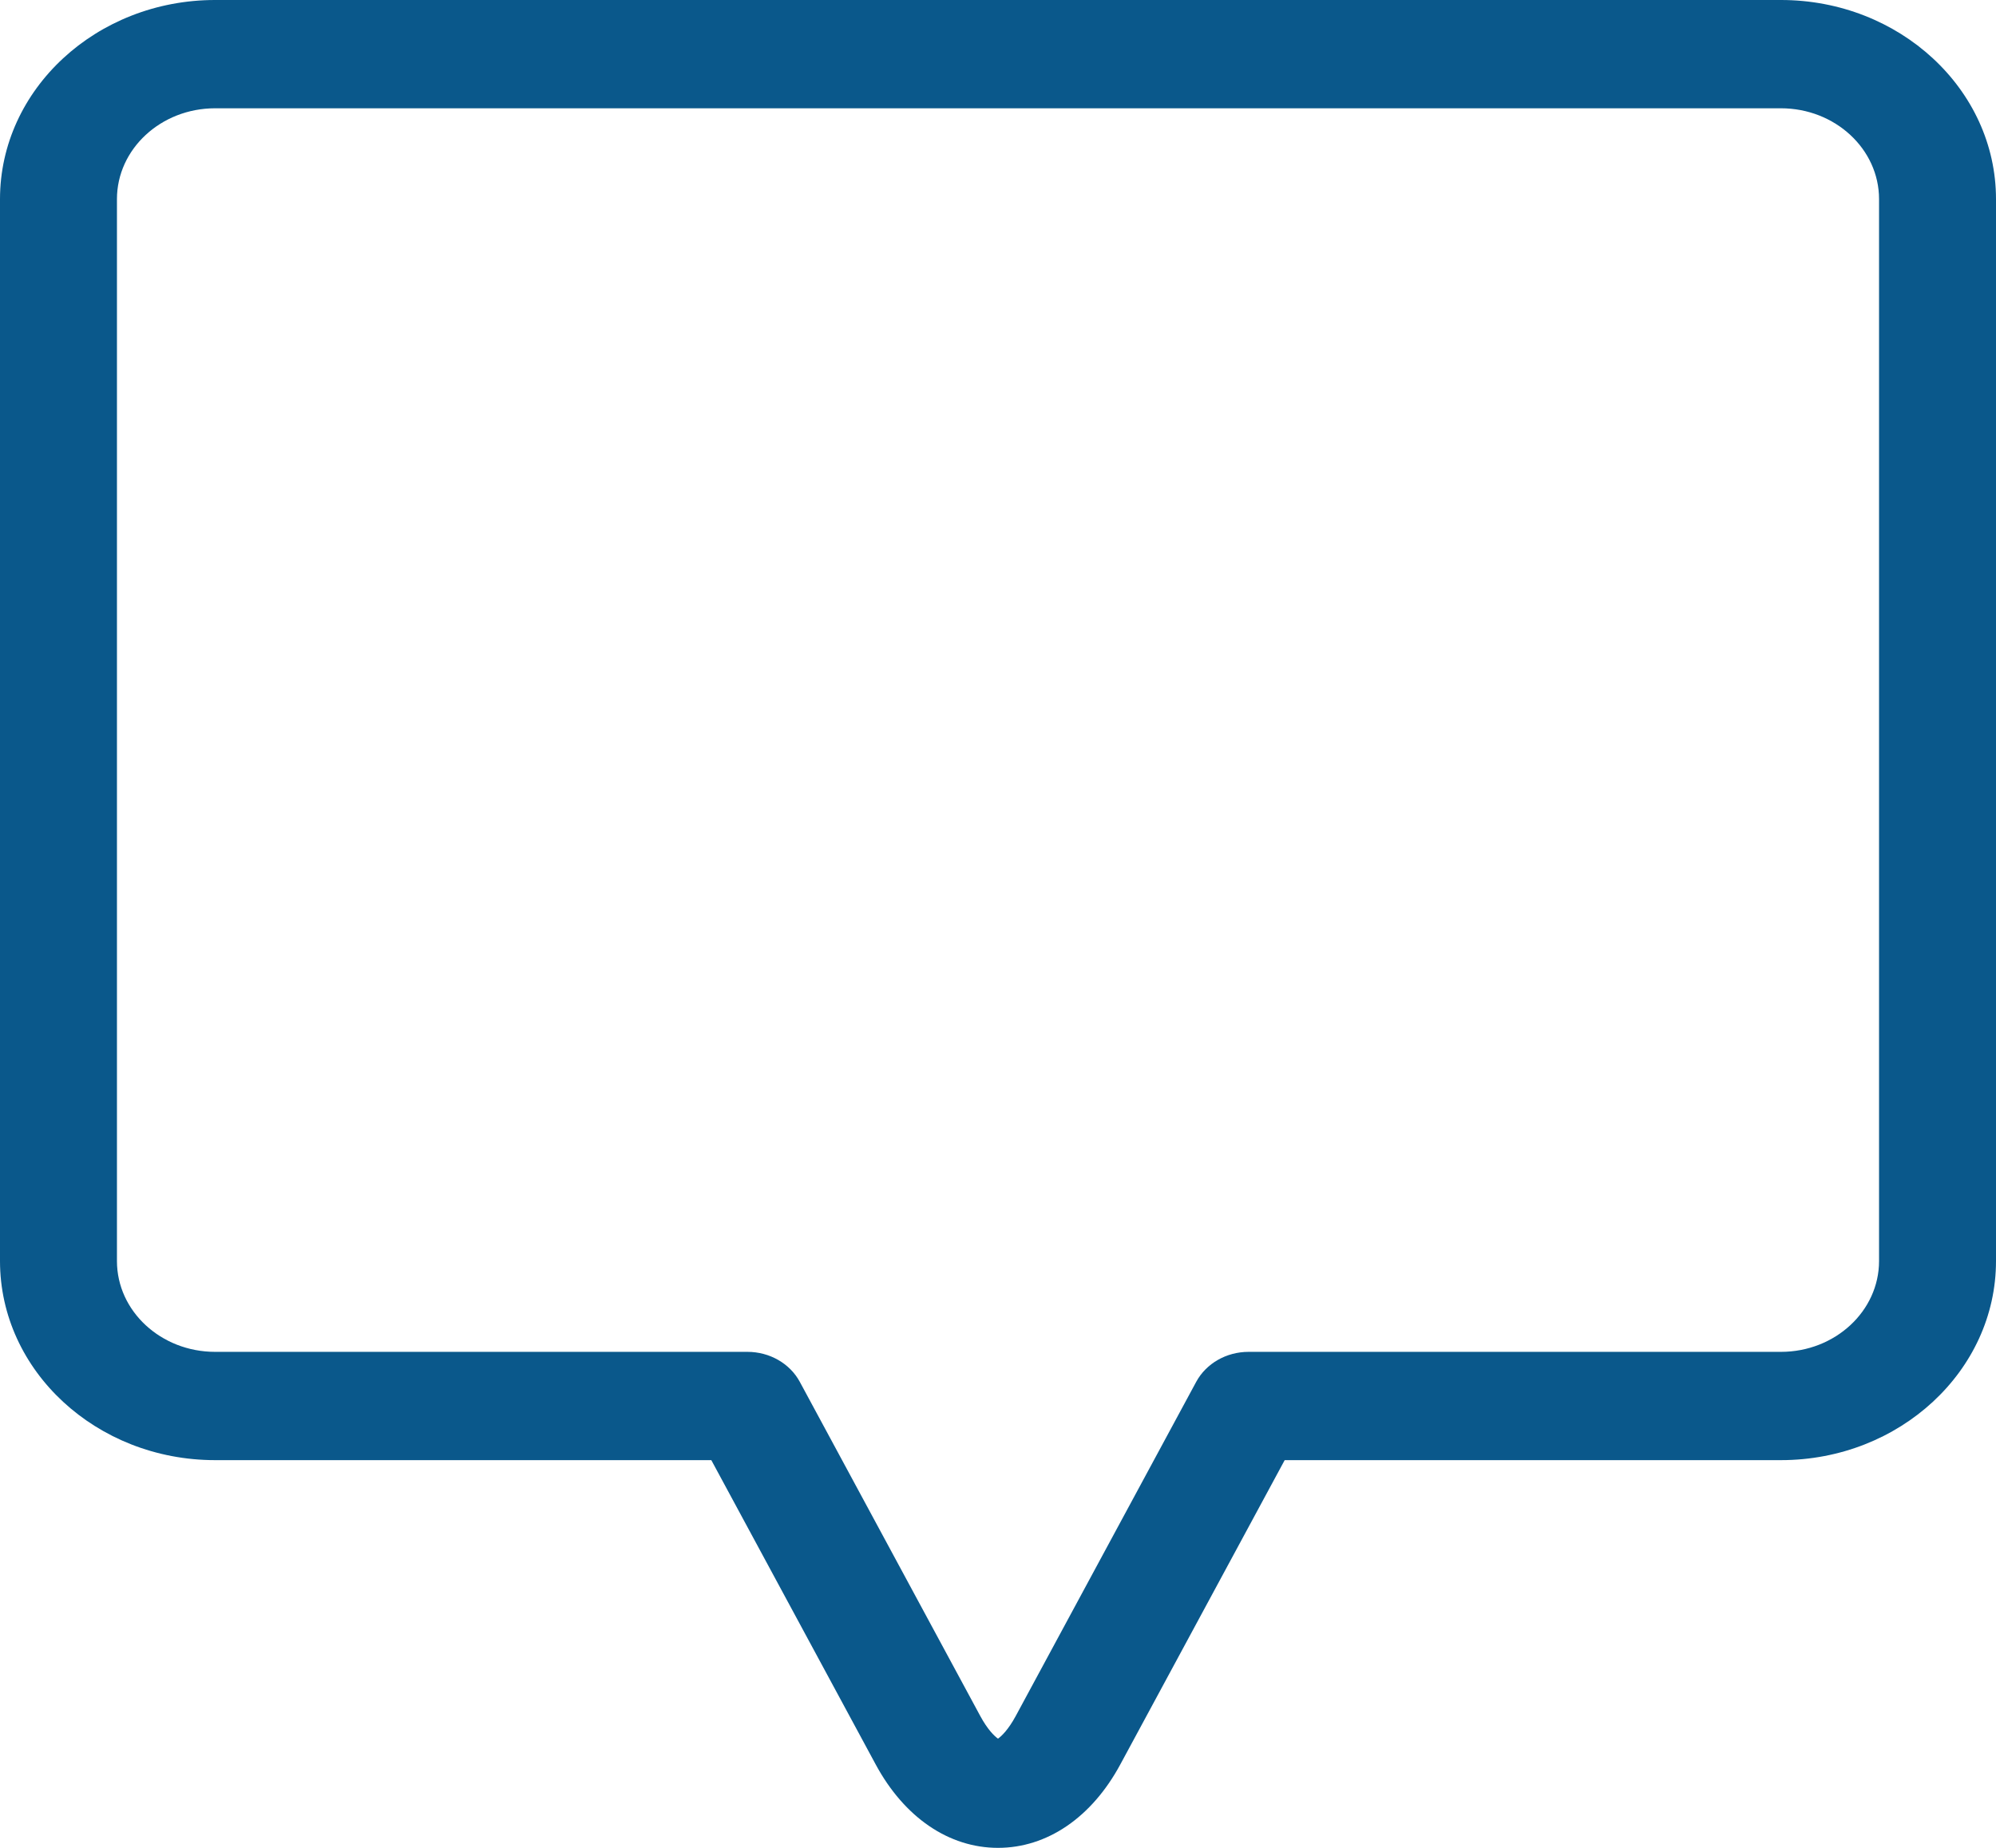 <svg width="54" height="50" viewBox="0 0 54 50" fill="none" xmlns="http://www.w3.org/2000/svg">
<path d="M48.182 0H5.819C2.61 0 0 2.417 0 5.388V34.122C0 37.092 2.61 39.509 5.819 39.509H19.244L23.691 47.743C24.465 49.177 25.671 50 27 50C28.329 50 29.535 49.177 30.309 47.743L34.756 39.509H48.182C51.39 39.509 54 37.092 54 34.122V5.388C54 2.417 51.39 0 48.182 0V0ZM50.836 34.122C50.836 35.477 49.645 36.579 48.182 36.579H33.778C33.179 36.579 32.632 36.893 32.363 37.389L27.48 46.432C27.283 46.797 27.098 46.977 27 47.045C26.902 46.977 26.717 46.797 26.52 46.432L21.637 37.389C21.369 36.893 20.821 36.579 20.222 36.579H5.819C4.355 36.579 3.164 35.477 3.164 34.122V5.388C3.164 4.032 4.355 2.93 5.819 2.93H48.182C49.645 2.93 50.836 4.032 50.836 5.388V34.122Z" fill="#0A588B"/>
</svg>
